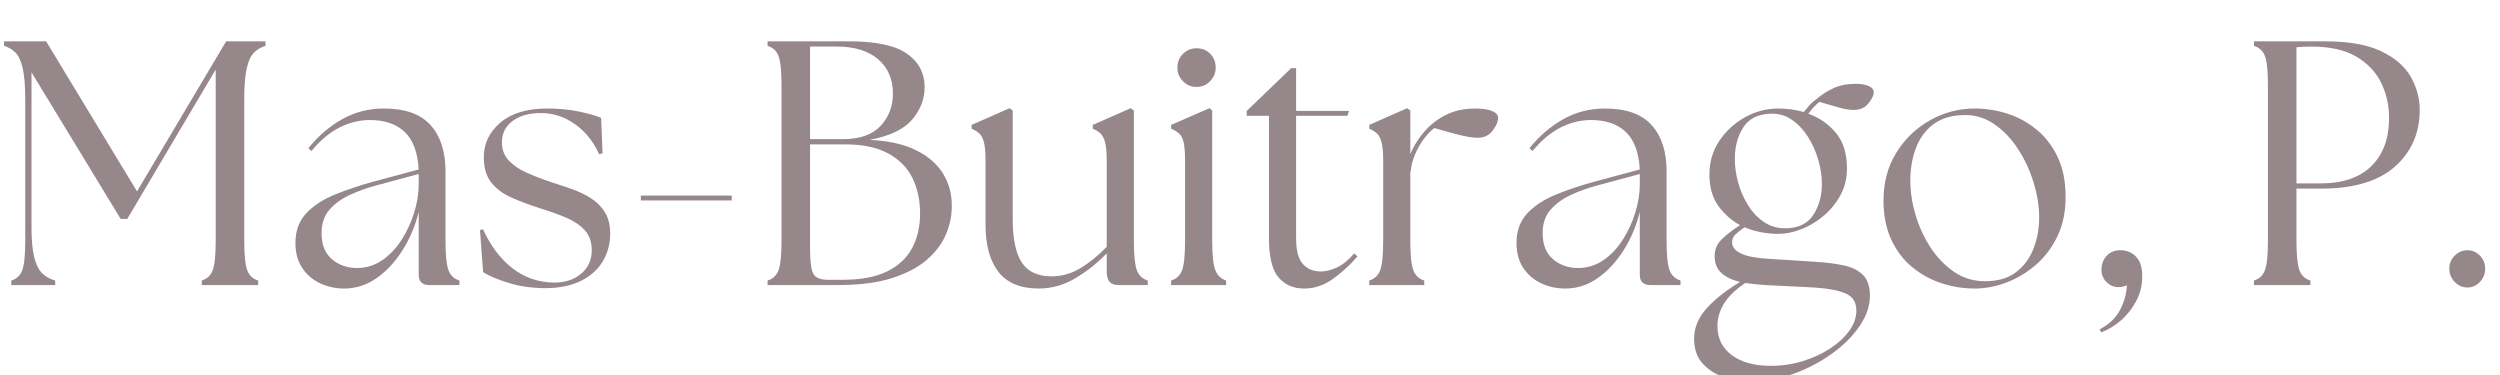 <svg xmlns="http://www.w3.org/2000/svg" xmlns:xlink="http://www.w3.org/1999/xlink" width="2000" zoomAndPan="magnify" viewBox="0 0 1500 225" height="300" preserveAspectRatio="xMidYMid meet" version="1.0"><defs><g/></defs><g fill="#96878a" fill-opacity="1"><g transform="translate(-3.655, 171.029)"><g><path d="M 10.438 0 L 10.438 -2.719 C 13.645 -3.688 15.836 -5.77 17.016 -8.969 C 18.203 -12.176 18.797 -18.031 18.797 -26.531 L 18.797 -111.344 C 18.797 -119.281 18.305 -125.441 17.328 -129.828 C 16.359 -134.223 14.93 -137.395 13.047 -139.344 C 11.172 -141.289 8.844 -142.68 6.062 -143.516 L 6.062 -146.234 L 31.328 -146.234 L 85.859 -56.203 L 139.344 -146.234 L 162.953 -146.234 L 162.953 -143.516 C 160.16 -142.68 157.82 -141.289 155.938 -139.344 C 154.062 -137.395 152.633 -134.223 151.656 -129.828 C 150.688 -125.441 150.203 -119.281 150.203 -111.344 L 150.203 -26.531 C 150.203 -18.031 150.789 -12.176 151.969 -8.969 C 153.156 -5.77 155.352 -3.688 158.562 -2.719 L 158.562 0 L 124.719 0 L 124.719 -2.719 C 127.914 -3.688 130.109 -5.77 131.297 -8.969 C 132.484 -12.176 133.078 -18.031 133.078 -26.531 L 133.078 -129.312 L 80.016 -39.688 L 76.047 -39.688 L 22.562 -127.641 L 22.562 -34.891 C 22.562 -26.953 23.117 -20.82 24.234 -16.5 C 25.348 -12.188 26.945 -9.02 29.031 -7 C 31.125 -4.977 33.703 -3.551 36.766 -2.719 L 36.766 0 Z M 10.438 0 "/></g></g></g><g fill="#96878a" fill-opacity="1"><g transform="translate(169.951, 171.029)"><g><path d="M 87.531 0 C 83.352 0 81.266 -2.086 81.266 -6.266 L 81.266 -43.875 C 79.172 -35.375 75.895 -27.641 71.438 -20.672 C 66.988 -13.711 61.801 -8.176 55.875 -4.062 C 49.957 0.039 43.52 2.094 36.562 2.094 C 31.406 2.094 26.598 1.051 22.141 -1.031 C 17.68 -3.125 14.094 -6.191 11.375 -10.234 C 8.664 -14.273 7.312 -19.289 7.312 -25.281 C 7.312 -32.52 9.469 -38.438 13.781 -43.031 C 18.102 -47.625 23.848 -51.383 31.016 -54.312 C 38.191 -57.238 45.891 -59.816 54.109 -62.047 L 81.266 -69.359 C 80.703 -79.523 77.914 -87.008 72.906 -91.812 C 67.895 -96.613 60.93 -99.016 52.016 -99.016 C 45.742 -99.016 39.648 -97.516 33.734 -94.516 C 27.816 -91.523 22.211 -86.828 16.922 -80.422 L 15.047 -82.094 C 21.035 -89.477 27.82 -95.297 35.406 -99.547 C 43 -103.797 51.32 -105.922 60.375 -105.922 C 73.051 -105.922 82.379 -102.609 88.359 -95.984 C 94.348 -89.367 97.344 -80.145 97.344 -68.312 L 97.344 -26.531 C 97.344 -18.031 97.938 -12.176 99.125 -8.969 C 100.312 -5.77 102.504 -3.688 105.703 -2.719 L 105.703 0 Z M 22.984 -31.125 C 22.984 -24.301 25.035 -19.113 29.141 -15.562 C 33.254 -12.008 38.301 -10.234 44.281 -10.234 C 49.852 -10.234 54.898 -11.801 59.422 -14.938 C 63.953 -18.07 67.816 -22.145 71.016 -27.156 C 74.223 -32.164 76.734 -37.594 78.547 -43.438 C 80.359 -49.289 81.266 -54.938 81.266 -60.375 L 81.266 -66.641 L 54.938 -59.531 C 49.789 -58.145 44.742 -56.301 39.797 -54 C 34.848 -51.707 30.805 -48.75 27.672 -45.125 C 24.547 -41.5 22.984 -36.832 22.984 -31.125 Z M 22.984 -31.125 "/></g></g></g><g fill="#96878a" fill-opacity="1"><g transform="translate(280.674, 171.029)"><g><path d="M 47.219 1.875 C 38.852 1.875 31.297 0.832 24.547 -1.25 C 17.797 -3.344 12.676 -5.504 9.188 -7.734 L 7.312 -33 L 9.188 -33.422 C 13.645 -23.535 19.492 -15.77 26.734 -10.125 C 33.984 -4.488 42.344 -1.602 51.812 -1.469 C 58.352 -1.469 63.75 -3.238 68 -6.781 C 72.25 -10.332 74.375 -15.035 74.375 -20.891 C 74.375 -25.898 72.945 -29.938 70.094 -33 C 67.238 -36.07 63.477 -38.582 58.812 -40.531 C 54.145 -42.477 49.094 -44.285 43.656 -45.953 C 37.113 -48.047 31.266 -50.238 26.109 -52.531 C 20.961 -54.832 16.926 -57.863 14 -61.625 C 11.07 -65.383 9.609 -70.398 9.609 -76.672 C 9.609 -84.891 12.914 -91.816 19.531 -97.453 C 26.145 -103.098 35.508 -105.922 47.625 -105.922 C 54.445 -105.922 60.75 -105.328 66.531 -104.141 C 72.312 -102.953 76.805 -101.664 80.016 -100.281 L 80.844 -78.969 L 78.75 -78.547 C 75.414 -86.066 70.613 -92.055 64.344 -96.516 C 58.07 -100.973 51.25 -103.203 43.875 -103.203 C 36.77 -103.203 31.094 -101.598 26.844 -98.391 C 22.594 -95.191 20.469 -90.945 20.469 -85.656 C 20.469 -81.332 21.828 -77.707 24.547 -74.781 C 27.266 -71.863 30.883 -69.395 35.406 -67.375 C 39.938 -65.352 44.914 -63.438 50.344 -61.625 C 54.383 -60.375 58.457 -59.016 62.562 -57.547 C 66.676 -56.086 70.438 -54.281 73.844 -52.125 C 77.258 -49.969 80.047 -47.18 82.203 -43.766 C 84.359 -40.348 85.438 -35.992 85.438 -30.703 C 85.438 -24.859 84.008 -19.461 81.156 -14.516 C 78.301 -9.578 74.02 -5.645 68.312 -2.719 C 62.602 0.207 55.57 1.738 47.219 1.875 Z M 47.219 1.875 "/></g></g></g><g fill="#96878a" fill-opacity="1"><g transform="translate(373.64, 171.029)"><g><path d="M 10.859 -50.766 L 10.859 -53.688 L 65.391 -53.688 L 65.391 -50.766 Z M 10.859 -50.766 "/></g></g></g><g fill="#96878a" fill-opacity="1"><g transform="translate(449.893, 171.029)"><g><path d="M 10.656 0 L 10.656 -2.719 C 13.852 -3.688 16.047 -5.77 17.234 -8.969 C 18.422 -12.176 19.016 -18.031 19.016 -26.531 L 19.016 -119.703 C 19.016 -128.336 18.422 -134.223 17.234 -137.359 C 16.047 -140.492 13.852 -142.547 10.656 -143.516 L 10.656 -146.234 L 59.531 -146.234 C 75.688 -146.234 87.281 -143.758 94.312 -138.812 C 101.352 -133.875 104.875 -127.156 104.875 -118.656 C 104.875 -111.551 102.363 -105.07 97.344 -99.219 C 92.332 -93.375 83.836 -89.336 71.859 -87.109 C 83.285 -86.555 92.617 -84.469 99.859 -80.844 C 107.098 -77.227 112.457 -72.562 115.938 -66.844 C 119.426 -61.133 121.172 -54.867 121.172 -48.047 C 121.305 -42.203 120.188 -36.422 117.812 -30.703 C 115.445 -24.992 111.617 -19.844 106.328 -15.25 C 101.035 -10.656 94.035 -6.961 85.328 -4.172 C 76.629 -1.391 65.941 0 53.266 0 Z M 36.141 -21.312 C 36.141 -13.789 36.832 -8.879 38.219 -6.578 C 39.613 -4.285 42.539 -3.141 47 -3.141 L 55.156 -3.141 C 66.57 -3.141 75.691 -4.844 82.516 -8.25 C 89.336 -11.664 94.316 -16.363 97.453 -22.344 C 100.586 -28.332 102.156 -35.16 102.156 -42.828 C 102.156 -50.898 100.625 -58.035 97.562 -64.234 C 94.5 -70.43 89.656 -75.336 83.031 -78.953 C 76.414 -82.578 67.891 -84.391 57.453 -84.391 L 36.141 -84.391 Z M 36.141 -87.531 L 55.562 -87.531 C 65.875 -87.531 73.5 -90.176 78.438 -95.469 C 83.383 -100.758 85.859 -107.234 85.859 -114.891 C 85.859 -123.523 82.898 -130.383 76.984 -135.469 C 71.066 -140.551 62.742 -143.094 52.016 -143.094 L 36.141 -143.094 Z M 36.141 -87.531 "/></g></g></g><g fill="#96878a" fill-opacity="1"><g transform="translate(577.747, 171.029)"><g><path d="M 45.547 2.094 C 34.535 2.094 26.453 -1.25 21.297 -7.938 C 16.148 -14.625 13.578 -23.957 13.578 -35.938 L 13.578 -74.578 C 13.578 -79.453 13.266 -83.109 12.641 -85.547 C 12.016 -87.984 11.109 -89.758 9.922 -90.875 C 8.734 -91.988 7.164 -92.961 5.219 -93.797 L 5.219 -96.094 L 28 -106.125 L 29.875 -104.656 L 29.875 -39.688 C 29.875 -27.852 31.68 -19.148 35.297 -13.578 C 38.922 -8.004 44.91 -5.219 53.266 -5.219 C 59.398 -5.219 65.25 -6.922 70.812 -10.328 C 76.383 -13.742 81.539 -17.961 86.281 -22.984 L 86.281 -74.578 C 86.281 -79.453 85.961 -83.109 85.328 -85.547 C 84.703 -87.984 83.797 -89.758 82.609 -90.875 C 81.43 -91.988 79.867 -92.961 77.922 -93.797 L 77.922 -96.094 L 100.688 -106.125 L 102.578 -104.656 L 102.578 -26.531 C 102.578 -18.031 103.164 -12.176 104.344 -8.969 C 105.531 -5.77 107.723 -3.688 110.922 -2.719 L 110.922 0 L 93.172 0 C 90.941 0 89.234 -0.625 88.047 -1.875 C 86.867 -3.133 86.281 -5.297 86.281 -8.359 L 86.281 -19.016 C 80.988 -13.441 74.82 -8.531 67.781 -4.281 C 60.75 -0.031 53.336 2.094 45.547 2.094 Z M 45.547 2.094 "/></g></g></g><g fill="#96878a" fill-opacity="1"><g transform="translate(695.991, 171.029)"><g><path d="M 6.688 0 L 6.688 -2.719 C 9.883 -3.688 12.078 -5.77 13.266 -8.969 C 14.453 -12.176 15.047 -18.031 15.047 -26.531 L 15.047 -74.578 C 15.047 -79.453 14.766 -83.109 14.203 -85.547 C 13.648 -87.984 12.742 -89.758 11.484 -90.875 C 10.234 -91.988 8.633 -92.961 6.688 -93.797 L 6.688 -96.094 L 29.672 -106.125 L 31.328 -104.656 L 31.328 -26.531 C 31.328 -18.031 31.953 -12.176 33.203 -8.969 C 34.461 -5.77 36.625 -3.688 39.688 -2.719 L 39.688 0 Z M 10.438 -130.359 C 10.438 -133.703 11.551 -136.488 13.781 -138.719 C 16.008 -140.945 18.727 -142.062 21.938 -142.062 C 25.281 -142.062 28.031 -140.945 30.188 -138.719 C 32.344 -136.488 33.422 -133.703 33.422 -130.359 C 33.422 -127.297 32.305 -124.613 30.078 -122.312 C 27.848 -120.02 25.133 -118.875 21.938 -118.875 C 18.727 -118.875 16.008 -120.02 13.781 -122.312 C 11.551 -124.613 10.438 -127.297 10.438 -130.359 Z M 10.438 -130.359 "/></g></g></g><g fill="#96878a" fill-opacity="1"><g transform="translate(742.996, 171.029)"><g><path d="M 39.484 2.094 C 32.941 2.094 27.789 -0.164 24.031 -4.688 C 20.27 -9.219 18.391 -16.914 18.391 -27.781 L 18.391 -101.531 L 5.016 -101.531 L 5.016 -104.453 L 31.75 -130.156 L 34.672 -130.156 L 34.672 -104.453 L 66.438 -104.453 L 65.391 -101.531 L 34.672 -101.531 L 34.672 -27.781 C 34.672 -20.676 36.031 -15.625 38.75 -12.625 C 41.469 -9.633 45.055 -8.141 49.516 -8.141 C 52.43 -8.141 55.629 -8.941 59.109 -10.547 C 62.598 -12.148 66.082 -14.973 69.562 -19.016 L 71.453 -17.125 C 66.992 -11.977 62.082 -7.488 56.719 -3.656 C 51.352 0.176 45.609 2.094 39.484 2.094 Z M 39.484 2.094 "/></g></g></g><g fill="#96878a" fill-opacity="1"><g transform="translate(814.862, 171.029)"><g><path d="M 6.688 0 L 6.688 -2.719 C 9.883 -3.688 12.078 -5.77 13.266 -8.969 C 14.453 -12.176 15.047 -18.031 15.047 -26.531 L 15.047 -74.578 C 15.047 -79.453 14.727 -83.109 14.094 -85.547 C 13.469 -87.984 12.562 -89.758 11.375 -90.875 C 10.195 -91.988 8.633 -92.961 6.688 -93.797 L 6.688 -96.094 L 29.453 -106.125 L 31.328 -104.656 L 31.328 -78.547 C 33.004 -82.586 35.195 -86.348 37.906 -89.828 C 40.625 -93.305 43.52 -96.16 46.594 -98.391 C 49.789 -100.766 53.301 -102.613 57.125 -103.938 C 60.957 -105.258 65.383 -105.922 70.406 -105.922 C 74.582 -105.922 77.891 -105.43 80.328 -104.453 C 82.766 -103.473 83.984 -102.082 83.984 -100.281 C 83.984 -98.051 82.898 -95.508 80.734 -92.656 C 78.578 -89.801 75.617 -88.375 71.859 -88.375 C 69.078 -88.375 65.562 -88.895 61.312 -89.938 C 57.062 -90.977 51.875 -92.406 45.75 -94.219 C 43.801 -92.82 41.742 -90.695 39.578 -87.844 C 37.422 -84.988 35.613 -81.816 34.156 -78.328 C 32.695 -74.848 31.828 -71.441 31.547 -68.109 L 31.328 -68.109 L 31.328 -26.531 C 31.328 -18.031 31.922 -12.176 33.109 -8.969 C 34.297 -5.77 36.488 -3.688 39.688 -2.719 L 39.688 0 Z M 6.688 0 "/></g></g></g><g fill="#96878a" fill-opacity="1"><g transform="translate(902.605, 171.029)"><g><path d="M 87.531 0 C 83.352 0 81.266 -2.086 81.266 -6.266 L 81.266 -43.875 C 79.172 -35.375 75.895 -27.641 71.438 -20.672 C 66.988 -13.711 61.801 -8.176 55.875 -4.062 C 49.957 0.039 43.52 2.094 36.562 2.094 C 31.406 2.094 26.598 1.051 22.141 -1.031 C 17.68 -3.125 14.094 -6.191 11.375 -10.234 C 8.664 -14.273 7.312 -19.289 7.312 -25.281 C 7.312 -32.52 9.469 -38.438 13.781 -43.031 C 18.102 -47.625 23.848 -51.383 31.016 -54.312 C 38.191 -57.238 45.891 -59.816 54.109 -62.047 L 81.266 -69.359 C 80.703 -79.523 77.914 -87.008 72.906 -91.812 C 67.895 -96.613 60.93 -99.016 52.016 -99.016 C 45.742 -99.016 39.648 -97.516 33.734 -94.516 C 27.816 -91.523 22.211 -86.828 16.922 -80.422 L 15.047 -82.094 C 21.035 -89.477 27.82 -95.297 35.406 -99.547 C 43 -103.797 51.32 -105.922 60.375 -105.922 C 73.051 -105.922 82.379 -102.609 88.359 -95.984 C 94.348 -89.367 97.344 -80.145 97.344 -68.312 L 97.344 -26.531 C 97.344 -18.031 97.938 -12.176 99.125 -8.969 C 100.312 -5.77 102.504 -3.688 105.703 -2.719 L 105.703 0 Z M 22.984 -31.125 C 22.984 -24.301 25.035 -19.113 29.141 -15.562 C 33.254 -12.008 38.301 -10.234 44.281 -10.234 C 49.852 -10.234 54.898 -11.801 59.422 -14.938 C 63.953 -18.07 67.816 -22.145 71.016 -27.156 C 74.223 -32.164 76.734 -37.594 78.547 -43.438 C 80.359 -49.289 81.266 -54.938 81.266 -60.375 L 81.266 -66.641 L 54.938 -59.531 C 49.789 -58.145 44.742 -56.301 39.797 -54 C 34.848 -51.707 30.805 -48.75 27.672 -45.125 C 24.547 -41.5 22.984 -36.832 22.984 -31.125 Z M 22.984 -31.125 "/></g></g></g><g fill="#96878a" fill-opacity="1"><g transform="translate(1013.328, 171.029)"><g><path d="M 37.188 57.859 C 31.895 57.859 26.633 57.023 21.406 55.359 C 16.188 53.691 11.836 50.977 8.359 47.219 C 4.879 43.457 3.141 38.441 3.141 32.172 C 3.141 25.629 5.609 19.602 10.547 14.094 C 15.492 8.594 22.211 3.27 30.703 -1.875 C 25.973 -2.988 22.25 -4.766 19.531 -7.203 C 16.812 -9.641 15.453 -13.086 15.453 -17.547 C 15.453 -21.441 16.945 -24.816 19.938 -27.672 C 22.938 -30.535 26.523 -33.289 30.703 -35.938 C 25.555 -38.719 21.207 -42.578 17.656 -47.516 C 14.102 -52.461 12.328 -58.77 12.328 -66.438 C 12.328 -73.812 14.273 -80.457 18.172 -86.375 C 22.078 -92.301 27.195 -97.039 33.531 -100.594 C 39.863 -104.145 46.582 -105.922 53.688 -105.922 C 56.195 -105.922 58.773 -105.742 61.422 -105.391 C 64.066 -105.047 66.57 -104.523 68.938 -103.828 C 70.051 -105.223 71.195 -106.582 72.375 -107.906 C 73.562 -109.227 74.852 -110.375 76.25 -111.344 C 79.457 -114.133 82.973 -116.398 86.797 -118.141 C 90.629 -119.879 95.051 -120.75 100.062 -120.75 C 103.27 -120.75 105.879 -120.297 107.891 -119.391 C 109.91 -118.484 110.922 -117.266 110.922 -115.734 C 110.922 -113.922 109.875 -111.691 107.781 -109.047 C 105.695 -106.398 102.773 -105.078 99.016 -105.078 C 96.367 -105.078 93.441 -105.531 90.234 -106.438 C 87.035 -107.344 83.07 -108.492 78.344 -109.891 C 76.113 -108.211 73.883 -105.844 71.656 -102.781 C 78.062 -100.551 83.523 -96.789 88.047 -91.5 C 92.578 -86.207 94.844 -79.035 94.844 -69.984 C 94.844 -63.992 93.52 -58.598 90.875 -53.797 C 88.227 -48.992 84.816 -44.848 80.641 -41.359 C 76.461 -37.879 72.004 -35.234 67.266 -33.422 C 62.535 -31.609 58.008 -30.703 53.688 -30.703 C 50.488 -30.703 47.113 -31.016 43.562 -31.641 C 40.008 -32.273 36.629 -33.285 33.422 -34.672 C 31.191 -33.141 29.379 -31.711 27.984 -30.391 C 26.598 -29.066 25.906 -27.43 25.906 -25.484 C 26.039 -22.703 27.914 -20.473 31.531 -18.797 C 35.156 -17.129 40.941 -16.086 48.891 -15.672 L 75.203 -14 C 82.305 -13.582 88.328 -12.816 93.266 -11.703 C 98.211 -10.586 102.008 -8.633 104.656 -5.844 C 107.301 -3.062 108.625 1.039 108.625 6.469 C 108.625 12.457 106.57 18.484 102.469 24.547 C 98.363 30.609 92.828 36.145 85.859 41.156 C 78.898 46.164 71.207 50.203 62.781 53.266 C 54.352 56.328 45.82 57.859 37.188 57.859 Z M 17.125 24.438 C 17.125 31.957 20.016 37.844 25.797 42.094 C 31.578 46.344 39.344 48.469 49.094 48.469 C 55.781 48.469 62.188 47.523 68.312 45.641 C 74.438 43.766 79.938 41.223 84.812 38.016 C 89.688 34.816 93.516 31.266 96.297 27.359 C 99.086 23.461 100.484 19.426 100.484 15.25 C 100.484 10.375 98.395 6.992 94.219 5.109 C 90.039 3.234 83.633 2.02 75 1.469 L 45.75 0 C 41.57 -0.281 37.602 -0.695 33.844 -1.25 C 27.852 2.789 23.566 6.969 20.984 11.281 C 18.41 15.594 17.125 19.977 17.125 24.438 Z M 27.578 -75.625 C 27.578 -71.031 28.238 -66.328 29.562 -61.516 C 30.883 -56.711 32.832 -52.223 35.406 -48.047 C 37.988 -43.867 41.16 -40.488 44.922 -37.906 C 48.68 -35.332 52.926 -34.047 57.656 -34.047 C 65.457 -34.047 71.098 -36.691 74.578 -41.984 C 78.055 -47.273 79.797 -53.473 79.797 -60.578 C 79.797 -65.316 79.066 -70.191 77.609 -75.203 C 76.148 -80.223 74.062 -84.852 71.344 -89.094 C 68.625 -93.344 65.348 -96.754 61.516 -99.328 C 57.691 -101.91 53.41 -103.062 48.672 -102.781 C 41.297 -102.5 35.938 -99.75 32.594 -94.531 C 29.25 -89.312 27.578 -83.008 27.578 -75.625 Z M 27.578 -75.625 "/></g></g></g><g fill="#96878a" fill-opacity="1"><g transform="translate(1122.589, 171.029)"><g><path d="M 62.25 2.094 C 55.562 2.094 48.977 1.051 42.5 -1.031 C 36.031 -3.125 30.148 -6.328 24.859 -10.641 C 19.566 -14.961 15.352 -20.469 12.219 -27.156 C 9.082 -33.844 7.516 -41.711 7.516 -50.766 C 7.516 -61.629 10.094 -71.203 15.25 -79.484 C 20.406 -87.773 27.16 -94.254 35.516 -98.922 C 43.867 -103.586 52.781 -105.922 62.25 -105.922 C 68.801 -105.922 75.281 -104.91 81.688 -102.891 C 88.094 -100.867 93.941 -97.695 99.234 -93.375 C 104.523 -89.062 108.77 -83.562 111.969 -76.875 C 115.176 -70.188 116.781 -62.18 116.781 -52.859 C 116.781 -43.941 115.141 -36.07 111.859 -29.25 C 108.586 -22.426 104.238 -16.68 98.812 -12.016 C 93.383 -7.348 87.469 -3.828 81.062 -1.453 C 74.656 0.91 68.383 2.094 62.25 2.094 Z M 23.609 -62.672 C 23.609 -55.984 24.648 -49.125 26.734 -42.094 C 28.828 -35.062 31.82 -28.551 35.719 -22.562 C 39.625 -16.57 44.328 -11.695 49.828 -7.938 C 55.328 -4.176 61.555 -2.297 68.516 -2.297 C 76.035 -2.297 82.16 -4.07 86.891 -7.625 C 91.629 -11.176 95.148 -15.875 97.453 -21.719 C 99.754 -27.57 100.906 -33.844 100.906 -40.531 C 100.906 -47.219 99.789 -54.211 97.562 -61.516 C 95.332 -68.828 92.16 -75.617 88.047 -81.891 C 83.941 -88.16 79.035 -93.176 73.328 -96.938 C 67.617 -100.695 61.352 -102.367 54.531 -101.953 C 47.426 -101.672 41.57 -99.719 36.969 -96.094 C 32.375 -92.477 29 -87.742 26.844 -81.891 C 24.688 -76.035 23.609 -69.629 23.609 -62.672 Z M 23.609 -62.672 "/></g></g></g><g fill="#96878a" fill-opacity="1"><g transform="translate(1248.354, 171.029)"><g><path d="M 11.484 26.531 C 16.922 23.75 20.926 19.988 23.5 15.25 C 26.07 10.508 27.5 5.492 27.781 0.203 C 26.945 0.484 26.145 0.727 25.375 0.938 C 24.613 1.145 23.742 1.25 22.766 1.25 C 19.984 1.25 17.582 0.238 15.562 -1.781 C 13.539 -3.801 12.531 -6.203 12.531 -8.984 C 12.531 -12.461 13.57 -15.316 15.656 -17.547 C 17.75 -19.773 20.469 -20.891 23.812 -20.891 C 27.852 -20.891 31.094 -19.492 33.531 -16.703 C 35.969 -13.922 37.113 -9.957 36.969 -4.812 C 36.969 0.207 35.785 4.977 33.422 9.5 C 31.055 14.031 27.992 17.93 24.234 21.203 C 20.473 24.473 16.504 26.875 12.328 28.406 Z M 11.484 26.531 "/></g></g></g><g fill="#96878a" fill-opacity="1"><g transform="translate(1297.866, 171.029)"><g/></g></g><g fill="#96878a" fill-opacity="1"><g transform="translate(1341.737, 171.029)"><g><path d="M 10.656 0 L 10.656 -2.719 C 13.852 -3.688 16.047 -5.77 17.234 -8.969 C 18.422 -12.176 19.016 -18.031 19.016 -26.531 L 19.016 -119.703 C 19.016 -128.336 18.422 -134.223 17.234 -137.359 C 16.047 -140.492 13.852 -142.547 10.656 -143.516 L 10.656 -146.234 L 53.062 -146.234 C 67.539 -146.234 78.922 -144.211 87.203 -140.172 C 95.492 -136.141 101.379 -130.988 104.859 -124.719 C 108.348 -118.445 110.094 -111.898 110.094 -105.078 C 110.094 -91.148 105.113 -79.797 95.156 -71.016 C 85.195 -62.242 70.469 -57.859 50.969 -57.859 L 36.141 -57.859 L 36.141 -26.531 C 36.141 -18.031 36.727 -12.176 37.906 -8.969 C 39.094 -5.77 41.289 -3.688 44.5 -2.719 L 44.5 0 Z M 36.141 -61 L 50.562 -61 C 63.926 -61 74.125 -64.477 81.156 -71.438 C 88.188 -78.406 91.703 -88.02 91.703 -100.281 C 91.703 -107.801 90.133 -114.797 87 -121.266 C 83.875 -127.742 78.898 -133 72.078 -137.031 C 65.254 -141.07 56.203 -143.094 44.922 -143.094 C 43.523 -143.094 42.023 -143.055 40.422 -142.984 C 38.816 -142.922 37.391 -142.82 36.141 -142.688 Z M 36.141 -61 "/></g></g></g><g fill="#96878a" fill-opacity="1"><g transform="translate(1457.057, 171.029)"><g><path d="M 23.391 1.469 C 20.473 1.469 17.93 0.352 15.766 -1.875 C 13.609 -4.102 12.531 -6.75 12.531 -9.812 C 12.531 -12.883 13.609 -15.5 15.766 -17.656 C 17.93 -19.812 20.473 -20.891 23.391 -20.891 C 26.316 -20.891 28.82 -19.812 30.906 -17.656 C 33 -15.5 34.047 -12.883 34.047 -9.812 C 34.047 -6.75 33 -4.102 30.906 -1.875 C 28.82 0.352 26.316 1.469 23.391 1.469 Z M 23.391 1.469 "/></g></g></g></svg>